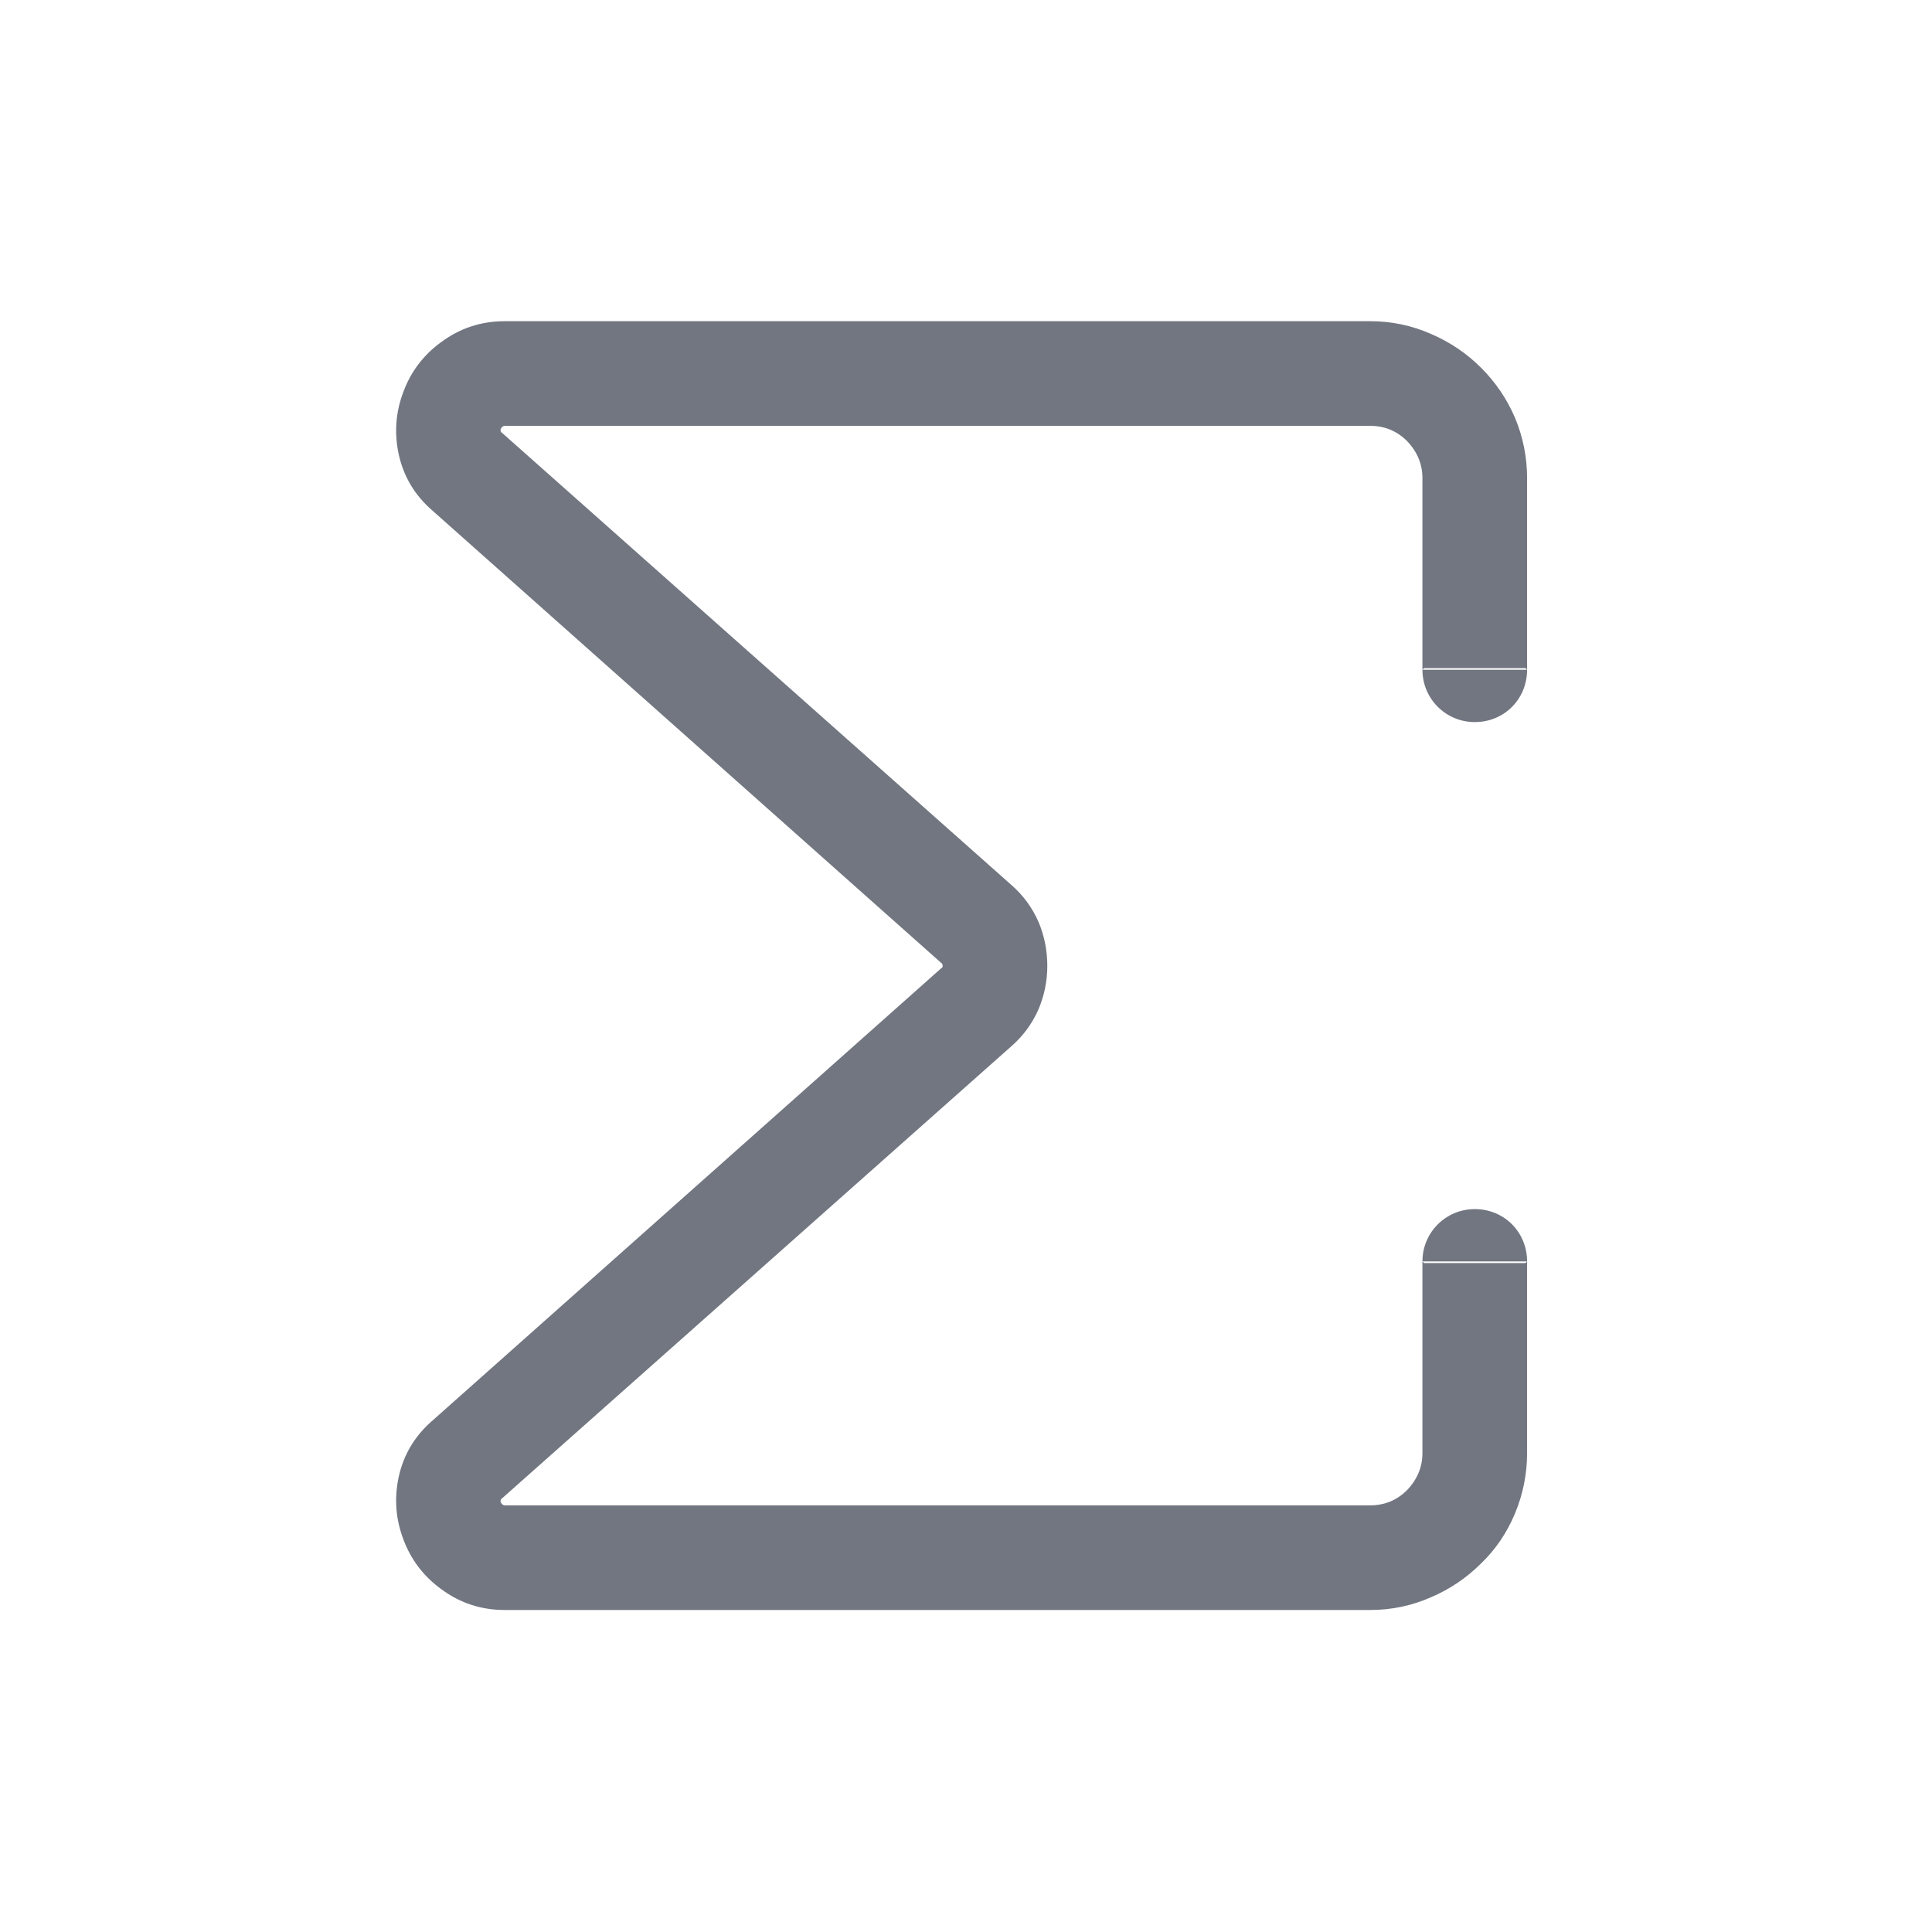 <svg width="24" height="24" viewBox="0 0 24 24" fill="none" xmlns="http://www.w3.org/2000/svg" xmlns:xlink="http://www.w3.org/1999/xlink">
	<desc>
			Created with Pixso.
	</desc>
	<defs>
		<clipPath id="clip132973_94">
			<rect id="Outline / Amount Outline" width="24" height="24" fill="white" fill-opacity="0"/>
		</clipPath>
	</defs>
	<g clip-path="url(#clip132973_94)">
		<path id="Shape" d="M18.97 15.67L18.97 18.05Q18.97 18.44 18.82 18.8Q18.67 19.16 18.4 19.42Q18.13 19.69 17.78 19.84Q17.42 20 17.02 20L6.27 20L6.27 19.35L6.27 20Q5.83 20 5.48 19.74Q5.15 19.5 5.01 19.12Q4.87 18.75 4.95 18.36Q5.04 17.93 5.38 17.64L5.38 17.64L11.69 12.03Q11.71 12.02 11.71 12Q11.71 11.97 11.69 11.96L5.38 6.35Q5.04 6.06 4.95 5.63Q4.87 5.24 5.01 4.87Q5.15 4.49 5.48 4.25Q5.83 3.99 6.27 3.99L17.02 3.99Q17.42 3.99 17.78 4.15Q18.13 4.3 18.4 4.57Q18.67 4.84 18.82 5.19Q18.97 5.55 18.97 5.94L18.97 8.32L17.67 8.32L17.67 5.94Q17.67 5.68 17.48 5.48Q17.29 5.29 17.02 5.29L6.27 5.29Q6.24 5.29 6.22 5.33Q6.21 5.36 6.24 5.38L12.56 10.99Q12.78 11.18 12.9 11.45Q13.01 11.71 13.01 12Q13.01 12.28 12.9 12.54Q12.78 12.81 12.56 13L6.24 18.61L5.81 18.12L6.24 18.61Q6.21 18.63 6.22 18.66Q6.24 18.7 6.27 18.7L6.27 18.7L17.02 18.7Q17.29 18.7 17.48 18.51Q17.67 18.31 17.67 18.05L17.67 15.67L18.97 15.67ZM18.95 8.3L18.97 8.32C18.97 8.68 18.69 8.97 18.32 8.97C17.96 8.97 17.67 8.68 17.67 8.32L17.69 8.3L18.95 8.3ZM17.69 15.69L17.67 15.67C17.67 15.31 17.96 15.02 18.32 15.02C18.69 15.02 18.97 15.31 18.97 15.67L18.95 15.69L17.69 15.69Z" fill="#717681" fill-opacity="1" fill-rule="evenodd"/>
	</g>
</svg>
